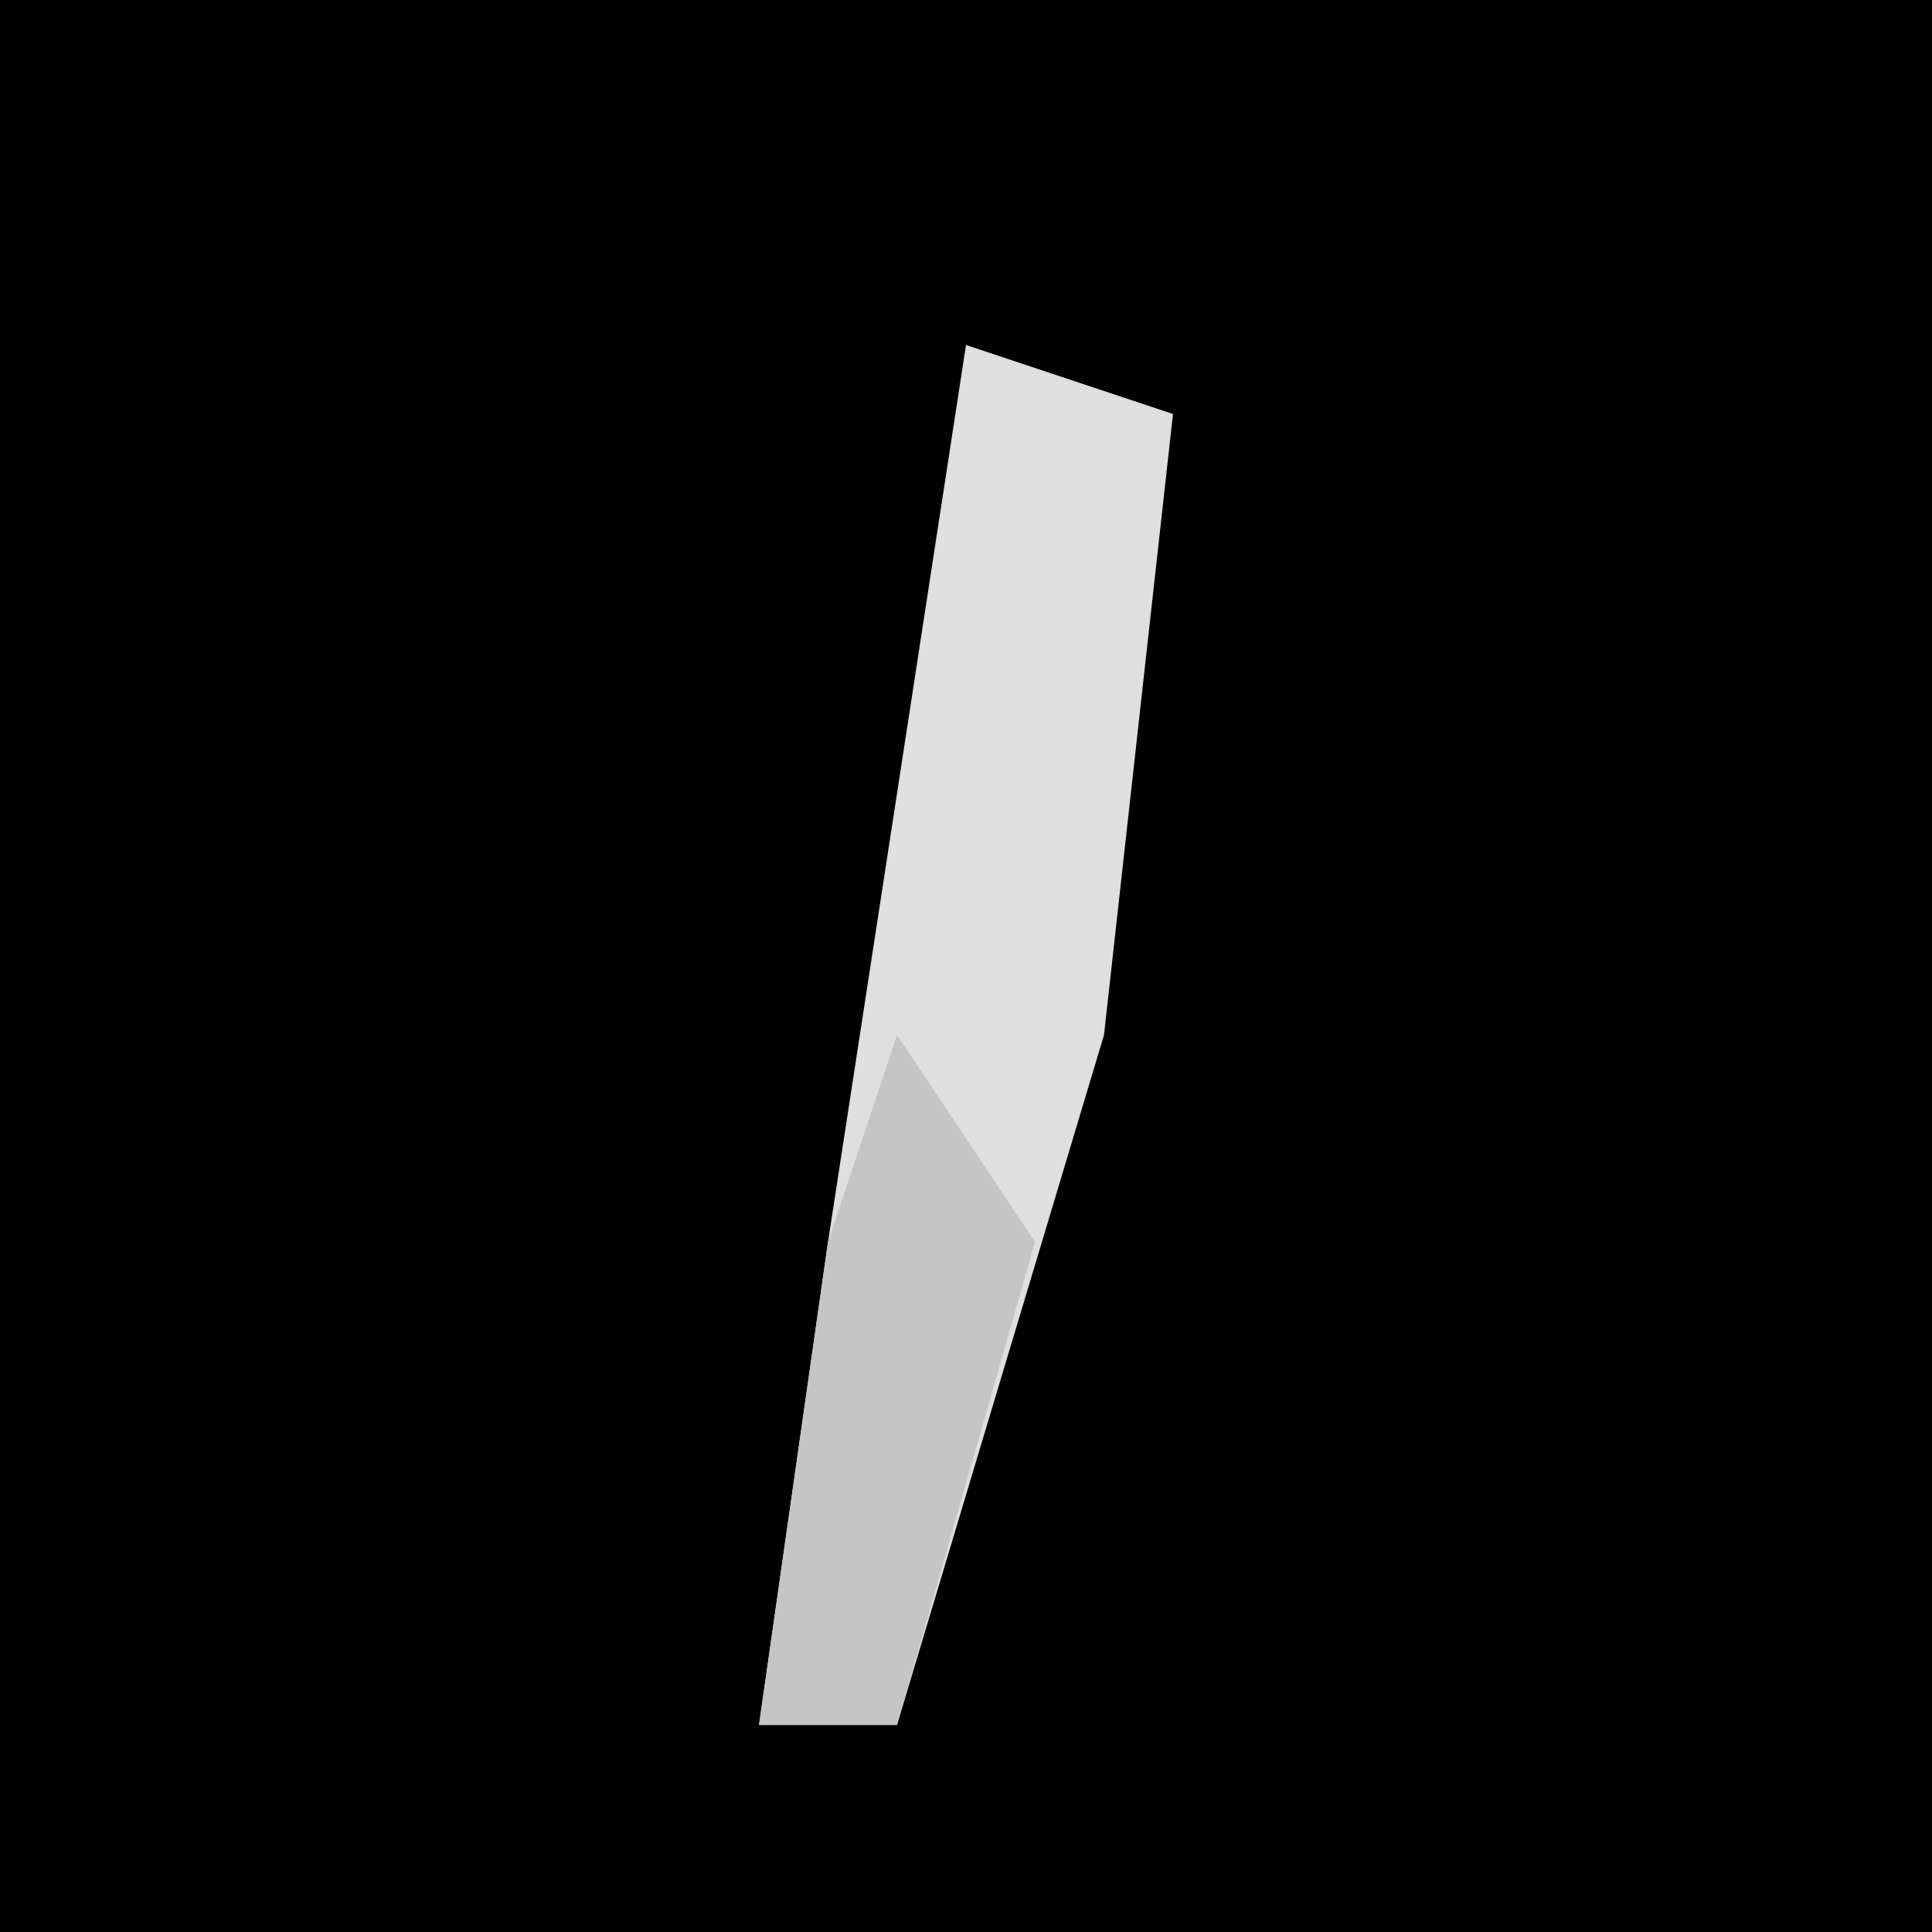 <?xml version="1.0" encoding="UTF-8"?>
<svg version="1.1" xmlns="http://www.w3.org/2000/svg" width="28" height="28">
<path d="M0,0 L28,0 L28,28 L0,28 Z " fill="#010101" transform="translate(0,0)"/>
<path d="M0,0 L3,1 L2,10 L-1,20 L-3,20 L-2,13 Z " fill="#DFDFDF" transform="translate(14,5)"/>
<path d="M0,0 L2,3 L0,10 L-2,10 L-1,3 Z " fill="#C5C5C5" transform="translate(13,15)"/>
</svg>
